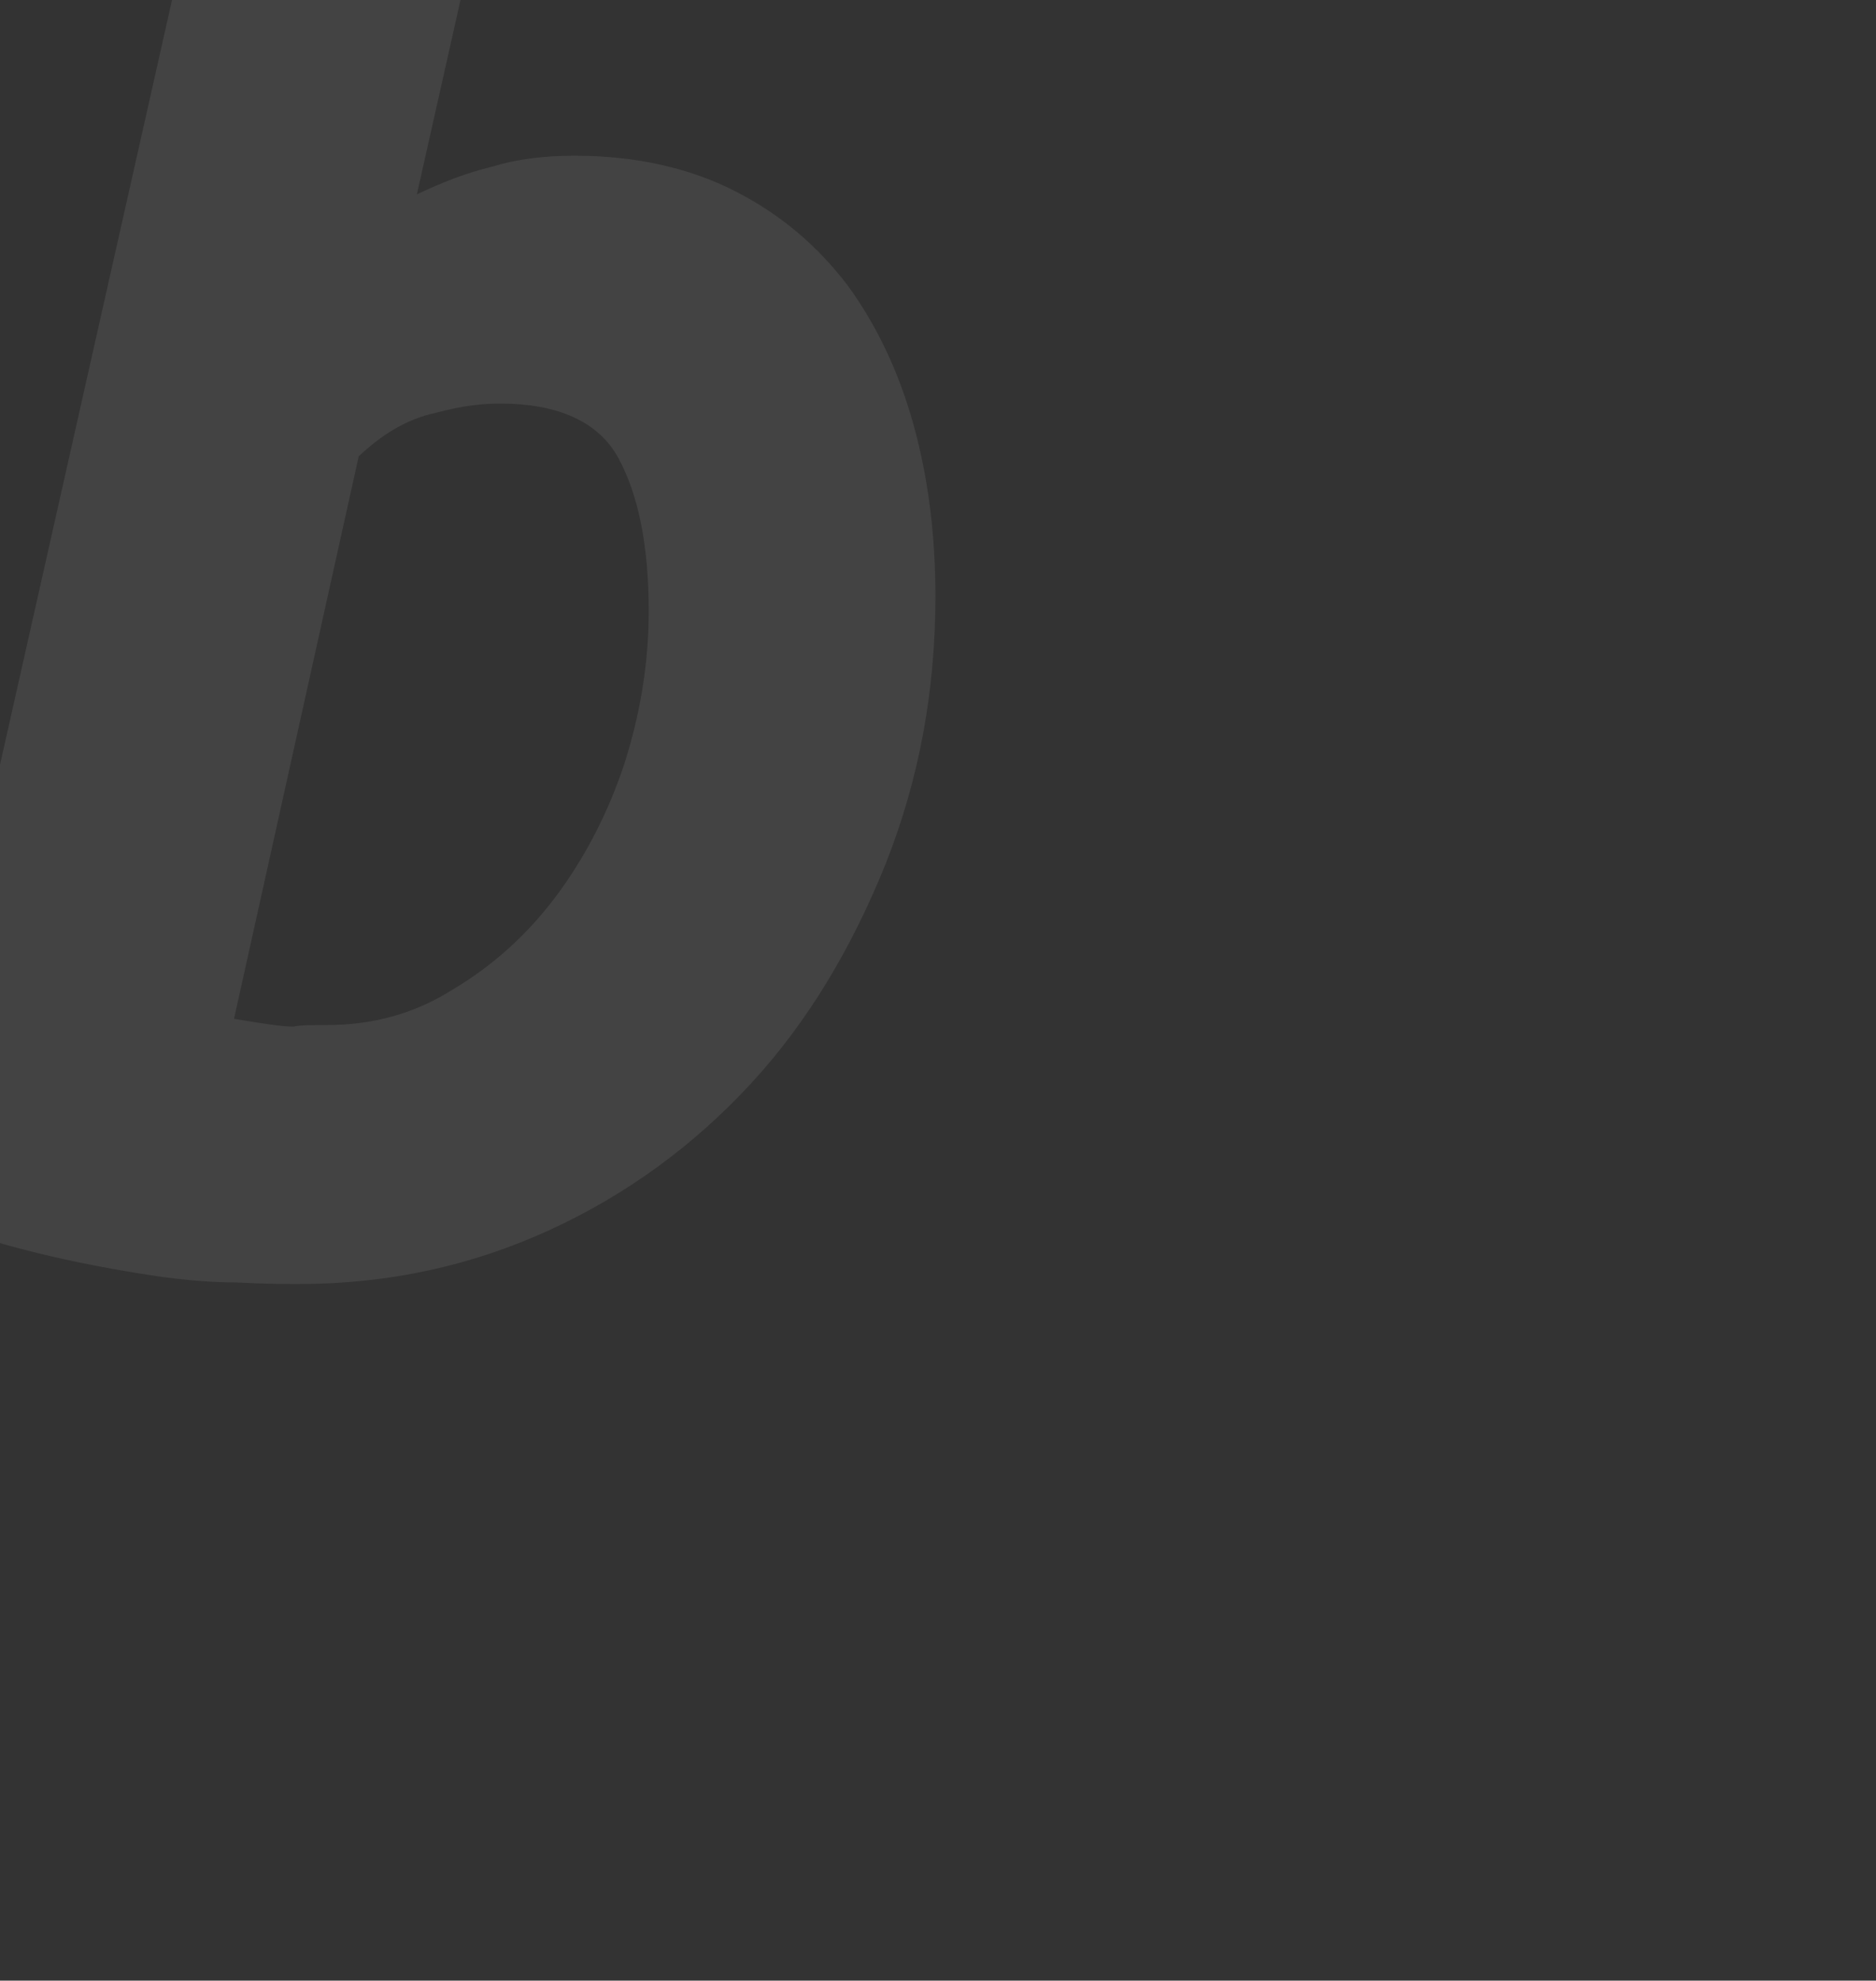 <svg width="361" height="381" viewBox="0 0 361 381" fill="none" xmlns="http://www.w3.org/2000/svg">
  <rect x="0" y="0" width="361" height="381" fill="#333333" stroke="none"/>
  <path
    d="M110.575,29.954 C122.38,29.954 132.78,32.333 141.493,36.793 C150.206,41.252 157.233,47.199 163.136,54.929 C168.757,62.66 172.973,71.579 175.784,81.688 C178.595,91.797 180,102.798 180,114.691 C180,132.828 176.908,149.775 170.444,166.128 C163.979,182.184 155.547,196.455 144.585,208.348 C133.623,220.241 120.694,229.755 105.797,236.594 C90.9,243.432 74.879,247 57.452,247 C55.203,247 51.268,247 45.647,246.703 C40.025,246.703 33.561,246.108 26.534,244.919 C19.226,243.729 11.637,242.243 3.767,240.162 C-4.384,238.08 -11.973,235.107 -19,231.539 L45.366,-54.486 L102.986,-64 L80.219,37.387 C85.278,35.009 89.775,33.225 94.835,32.035 C99.613,30.549 104.953,29.954 110.575,29.954 L110.575,29.954 Z M62.891,197.18 C71.541,197.18 79.632,195.093 87.165,190.323 C94.699,185.851 101.395,179.889 106.975,172.436 C112.555,164.983 117.019,156.337 120.089,147.096 C123.158,137.556 124.832,127.718 124.832,117.582 C124.832,105.061 122.879,95.223 118.972,88.068 C115.066,80.913 106.975,77.634 96.373,77.634 C93.024,77.634 89.397,77.932 83.817,79.422 C78.237,80.615 73.494,83.596 69.03,87.77 L45.035,195.987 C52.289,197.18 54.521,197.478 56.474,197.478 C57.869,197.18 60.101,197.18 62.891,197.18 L62.891,197.18 Z"
    id="b_2_"
    fill="#FFFFFF"
    opacity="0.08"></path>
</svg>
